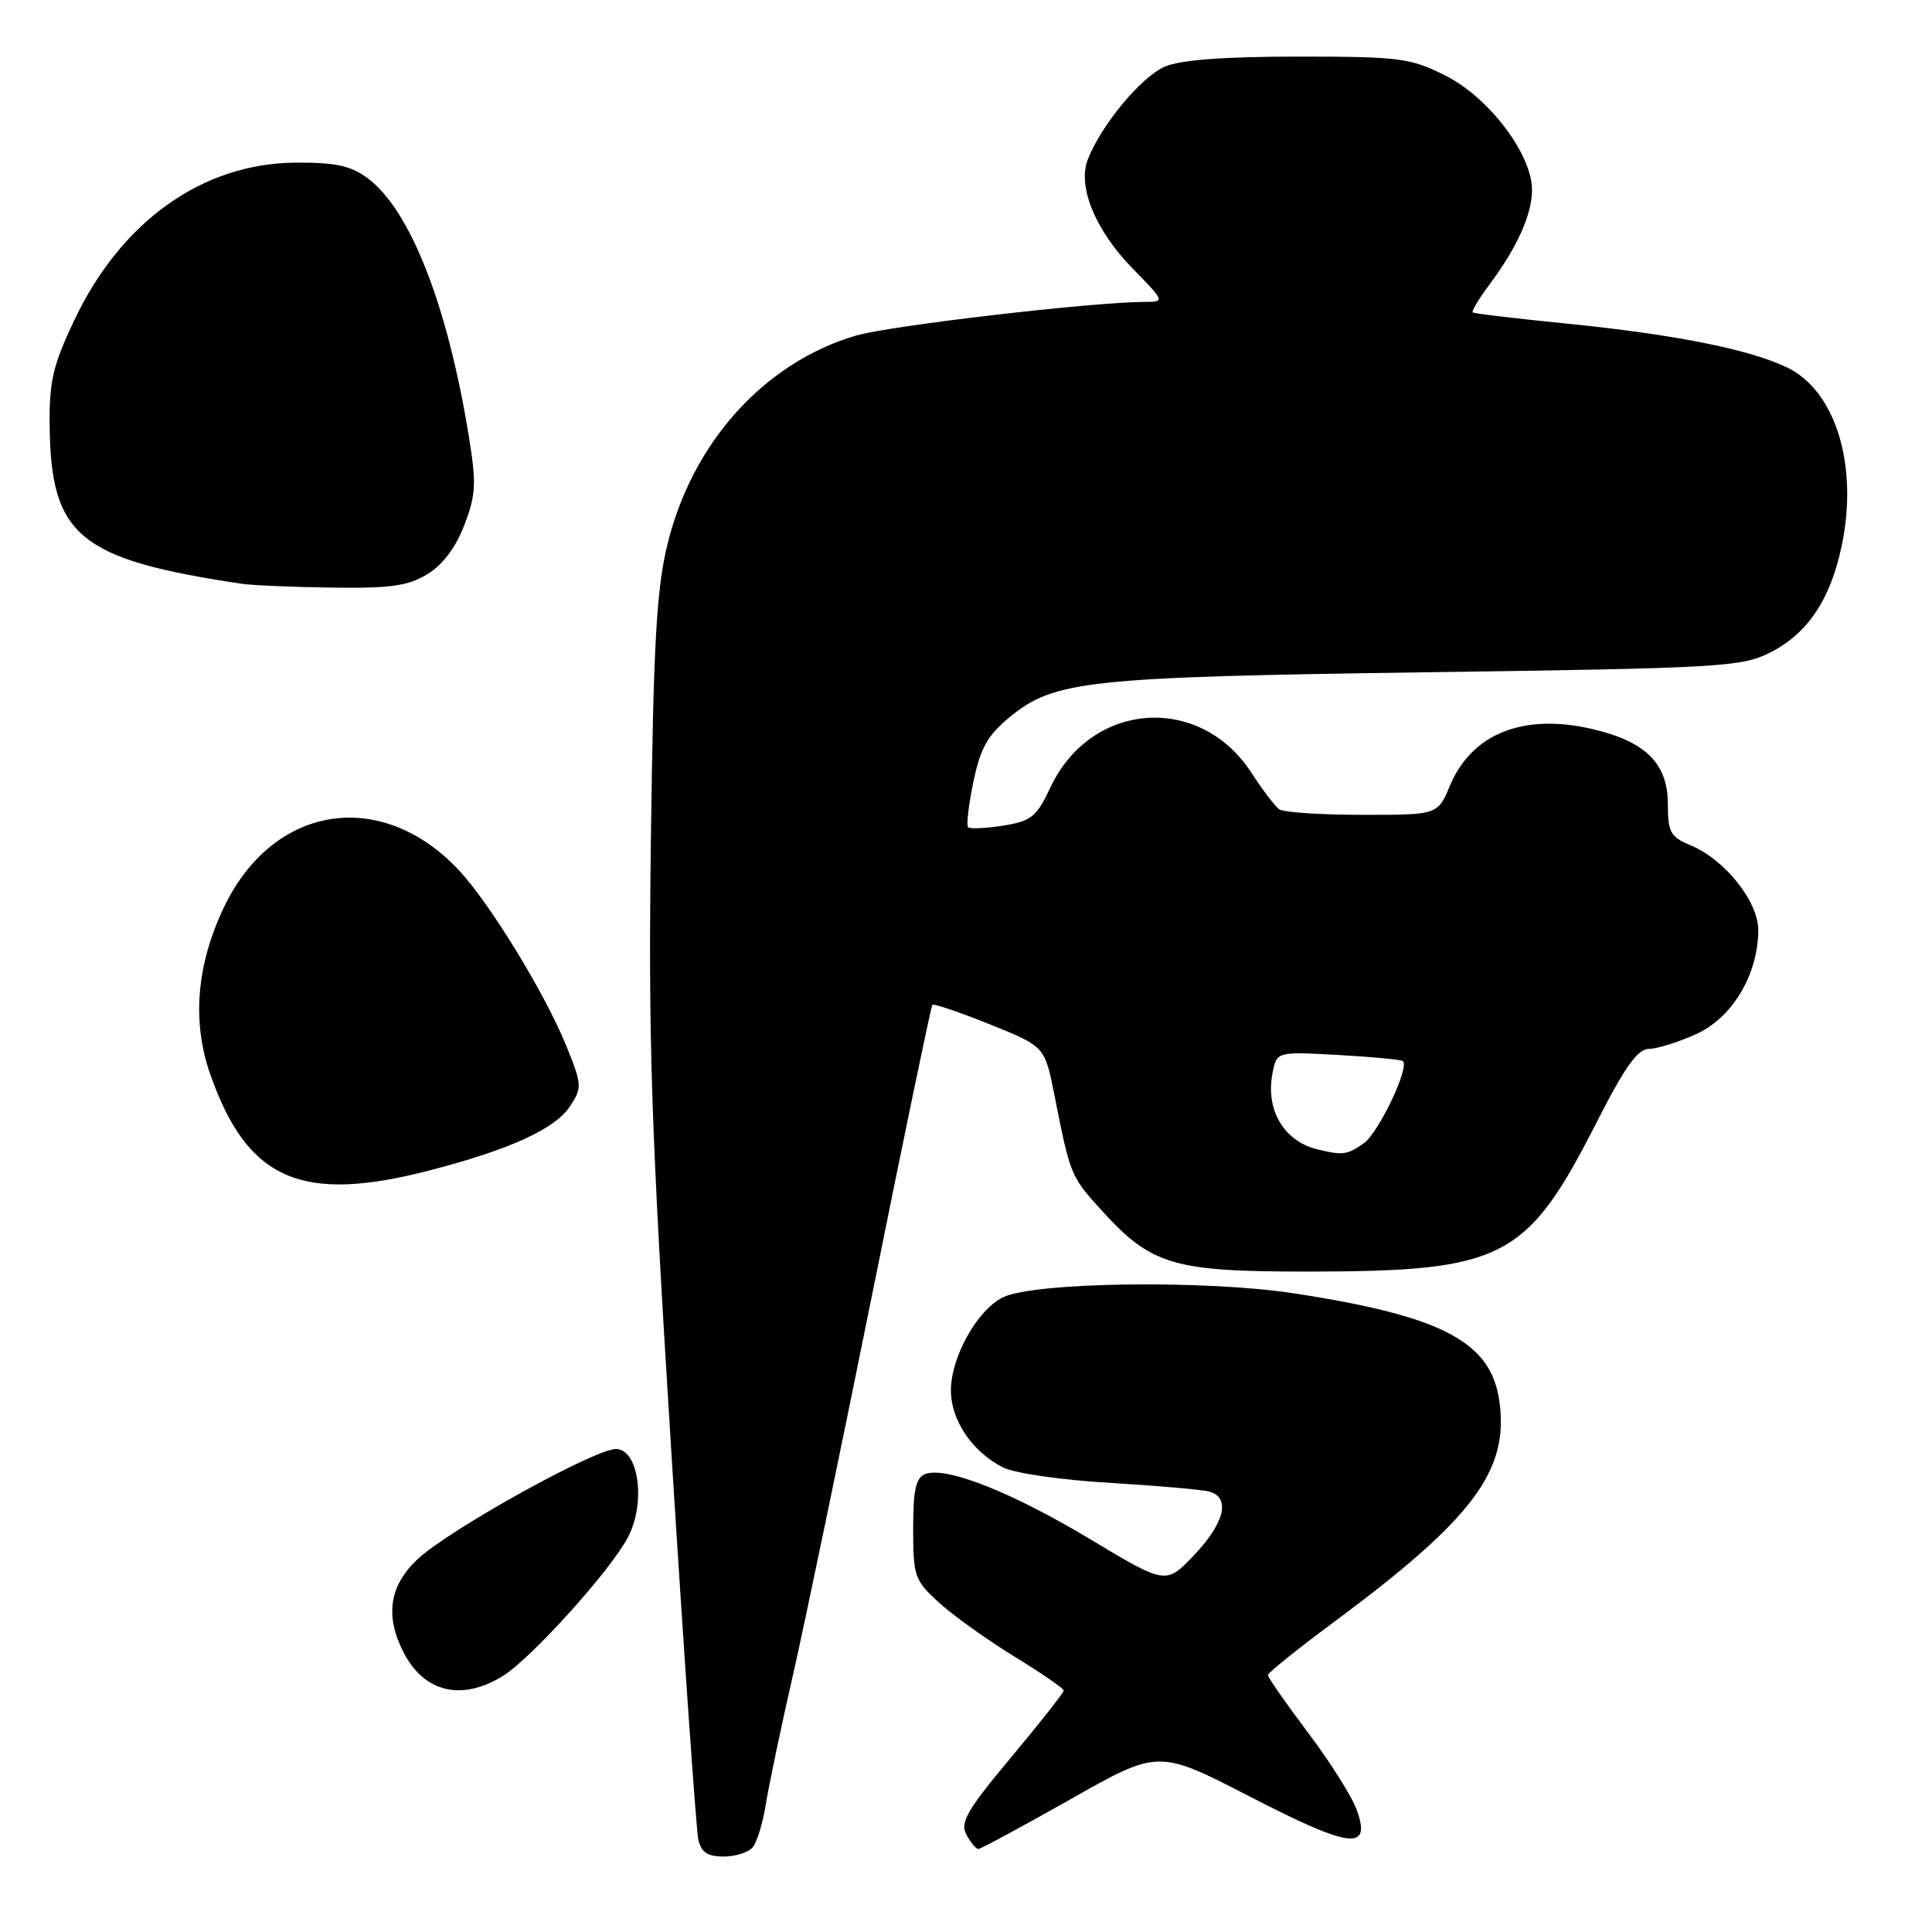 <?xml version="1.0" encoding="UTF-8" standalone="no"?>
<!DOCTYPE svg PUBLIC "-//W3C//DTD SVG 1.1//EN" "http://www.w3.org/Graphics/SVG/1.1/DTD/svg11.dtd" >
<svg xmlns="http://www.w3.org/2000/svg" xmlns:xlink="http://www.w3.org/1999/xlink" version="1.1" viewBox="0 0 256 256">
 <g >
 <path fill="currentColor"
d=" M 99.76 244.75 C 100.32 244.06 101.10 241.47 101.49 239.00 C 101.88 236.53 103.49 228.88 105.06 222.00 C 106.63 215.12 111.35 192.40 115.57 171.50 C 119.78 150.60 123.37 133.34 123.54 133.15 C 123.72 132.96 127.15 134.12 131.15 135.73 C 138.44 138.66 138.44 138.66 139.71 145.08 C 141.78 155.58 141.90 155.89 145.71 160.10 C 152.56 167.68 155.28 168.50 173.50 168.49 C 199.25 168.46 202.33 166.86 211.60 148.64 C 215.31 141.36 216.99 139.00 218.50 138.98 C 219.60 138.97 222.43 138.08 224.78 137.01 C 229.54 134.85 232.94 129.16 232.98 123.28 C 233.00 119.47 228.56 113.89 224.00 112.00 C 221.34 110.90 221.00 110.28 221.00 106.55 C 221.00 101.13 218.00 98.19 210.81 96.56 C 201.78 94.51 195.01 97.24 192.13 104.09 C 190.50 107.98 190.50 107.98 180.50 107.97 C 175.00 107.97 170.05 107.64 169.49 107.23 C 168.94 106.83 167.29 104.66 165.83 102.41 C 159.00 91.86 144.55 92.91 139.18 104.35 C 137.35 108.24 136.66 108.80 132.93 109.40 C 130.62 109.76 128.53 109.86 128.28 109.61 C 128.03 109.36 128.34 106.66 128.98 103.60 C 129.90 99.15 130.86 97.44 133.74 95.06 C 139.68 90.17 143.94 89.71 189.00 89.08 C 227.85 88.54 230.75 88.37 234.49 86.50 C 239.51 83.98 242.56 79.44 244.05 72.25 C 246.25 61.68 243.24 51.84 236.86 48.72 C 231.92 46.31 221.88 44.30 207.50 42.87 C 200.90 42.21 195.34 41.55 195.15 41.40 C 194.96 41.25 195.92 39.64 197.28 37.82 C 201.01 32.83 203.00 28.44 203.00 25.16 C 203.00 20.44 197.28 12.89 191.50 10.00 C 186.86 7.68 185.47 7.50 172.00 7.50 C 162.22 7.50 156.48 7.93 154.37 8.82 C 151.24 10.14 145.84 16.65 144.12 21.18 C 142.76 24.77 145.18 30.59 150.14 35.64 C 154.28 39.86 154.33 40.00 151.87 40.00 C 144.86 40.00 117.86 43.15 113.34 44.49 C 101.22 48.09 91.68 58.70 88.42 72.21 C 86.99 78.13 86.58 85.40 86.25 111.00 C 85.89 138.08 86.27 149.44 88.93 192.00 C 90.63 219.23 92.25 242.51 92.53 243.75 C 92.91 245.44 93.75 246.00 95.90 246.00 C 97.47 246.00 99.21 245.44 99.76 244.75 Z  M 141.85 238.41 C 153.50 231.81 153.50 231.81 165.62 238.06 C 178.91 244.91 181.69 245.28 179.82 239.93 C 179.22 238.19 176.31 233.55 173.36 229.64 C 170.41 225.72 168.00 222.26 168.00 221.96 C 168.00 221.66 171.87 218.55 176.59 215.05 C 195.13 201.31 199.93 194.96 198.69 185.76 C 197.63 177.81 191.17 174.40 171.50 171.38 C 159.68 169.57 136.98 169.88 132.88 171.91 C 129.48 173.59 126.00 179.83 126.00 184.25 C 126.00 188.17 128.79 192.32 132.85 194.42 C 134.35 195.20 140.54 196.10 147.01 196.48 C 153.33 196.86 159.29 197.38 160.25 197.65 C 163.08 198.43 162.27 201.79 158.25 206.03 C 154.50 209.98 154.50 209.98 144.50 203.98 C 134.07 197.71 125.35 194.27 122.61 195.32 C 121.35 195.80 121.00 197.40 121.00 202.58 C 121.00 208.89 121.18 209.39 124.44 212.37 C 126.34 214.09 130.82 217.30 134.41 219.50 C 137.99 221.70 140.94 223.72 140.95 224.00 C 140.95 224.28 137.83 228.25 133.99 232.84 C 128.14 239.84 127.19 241.48 128.05 243.09 C 128.61 244.14 129.33 245.00 129.64 245.00 C 129.95 245.00 135.44 242.03 141.85 238.41 Z  M 66.58 222.11 C 70.30 219.84 80.84 208.18 83.20 203.71 C 85.61 199.17 84.64 192.00 81.62 192.00 C 78.74 192.01 59.41 202.75 55.31 206.62 C 51.57 210.14 50.99 214.14 53.50 219.00 C 56.22 224.25 61.15 225.43 66.58 222.11 Z  M 57.18 155.02 C 67.73 152.26 73.59 149.56 75.55 146.56 C 77.15 144.13 77.12 143.72 75.02 138.54 C 72.18 131.55 64.76 119.46 60.67 115.16 C 50.35 104.32 36.09 106.68 29.63 120.30 C 26.03 127.90 25.42 135.41 27.86 142.35 C 32.81 156.43 39.97 159.53 57.18 155.02 Z  M 56.63 76.08 C 58.66 74.85 60.39 72.54 61.53 69.57 C 63.07 65.53 63.14 64.07 62.11 57.73 C 59.27 40.32 54.32 27.74 48.67 23.58 C 46.45 21.95 44.41 21.51 39.17 21.55 C 26.80 21.64 16.03 29.33 9.81 42.50 C 7.00 48.44 6.51 50.56 6.58 56.50 C 6.75 71.04 10.51 74.13 32.00 77.35 C 33.38 77.56 38.77 77.79 44.00 77.86 C 51.75 77.97 54.08 77.64 56.63 76.08 Z  M 174.50 152.28 C 170.09 151.19 167.65 147.00 168.62 142.17 C 169.18 139.34 169.18 139.34 177.34 139.79 C 181.83 140.04 185.68 140.41 185.89 140.60 C 186.81 141.42 182.66 150.13 180.69 151.50 C 178.49 153.04 177.92 153.12 174.50 152.28 Z "/>
</g>
</svg>